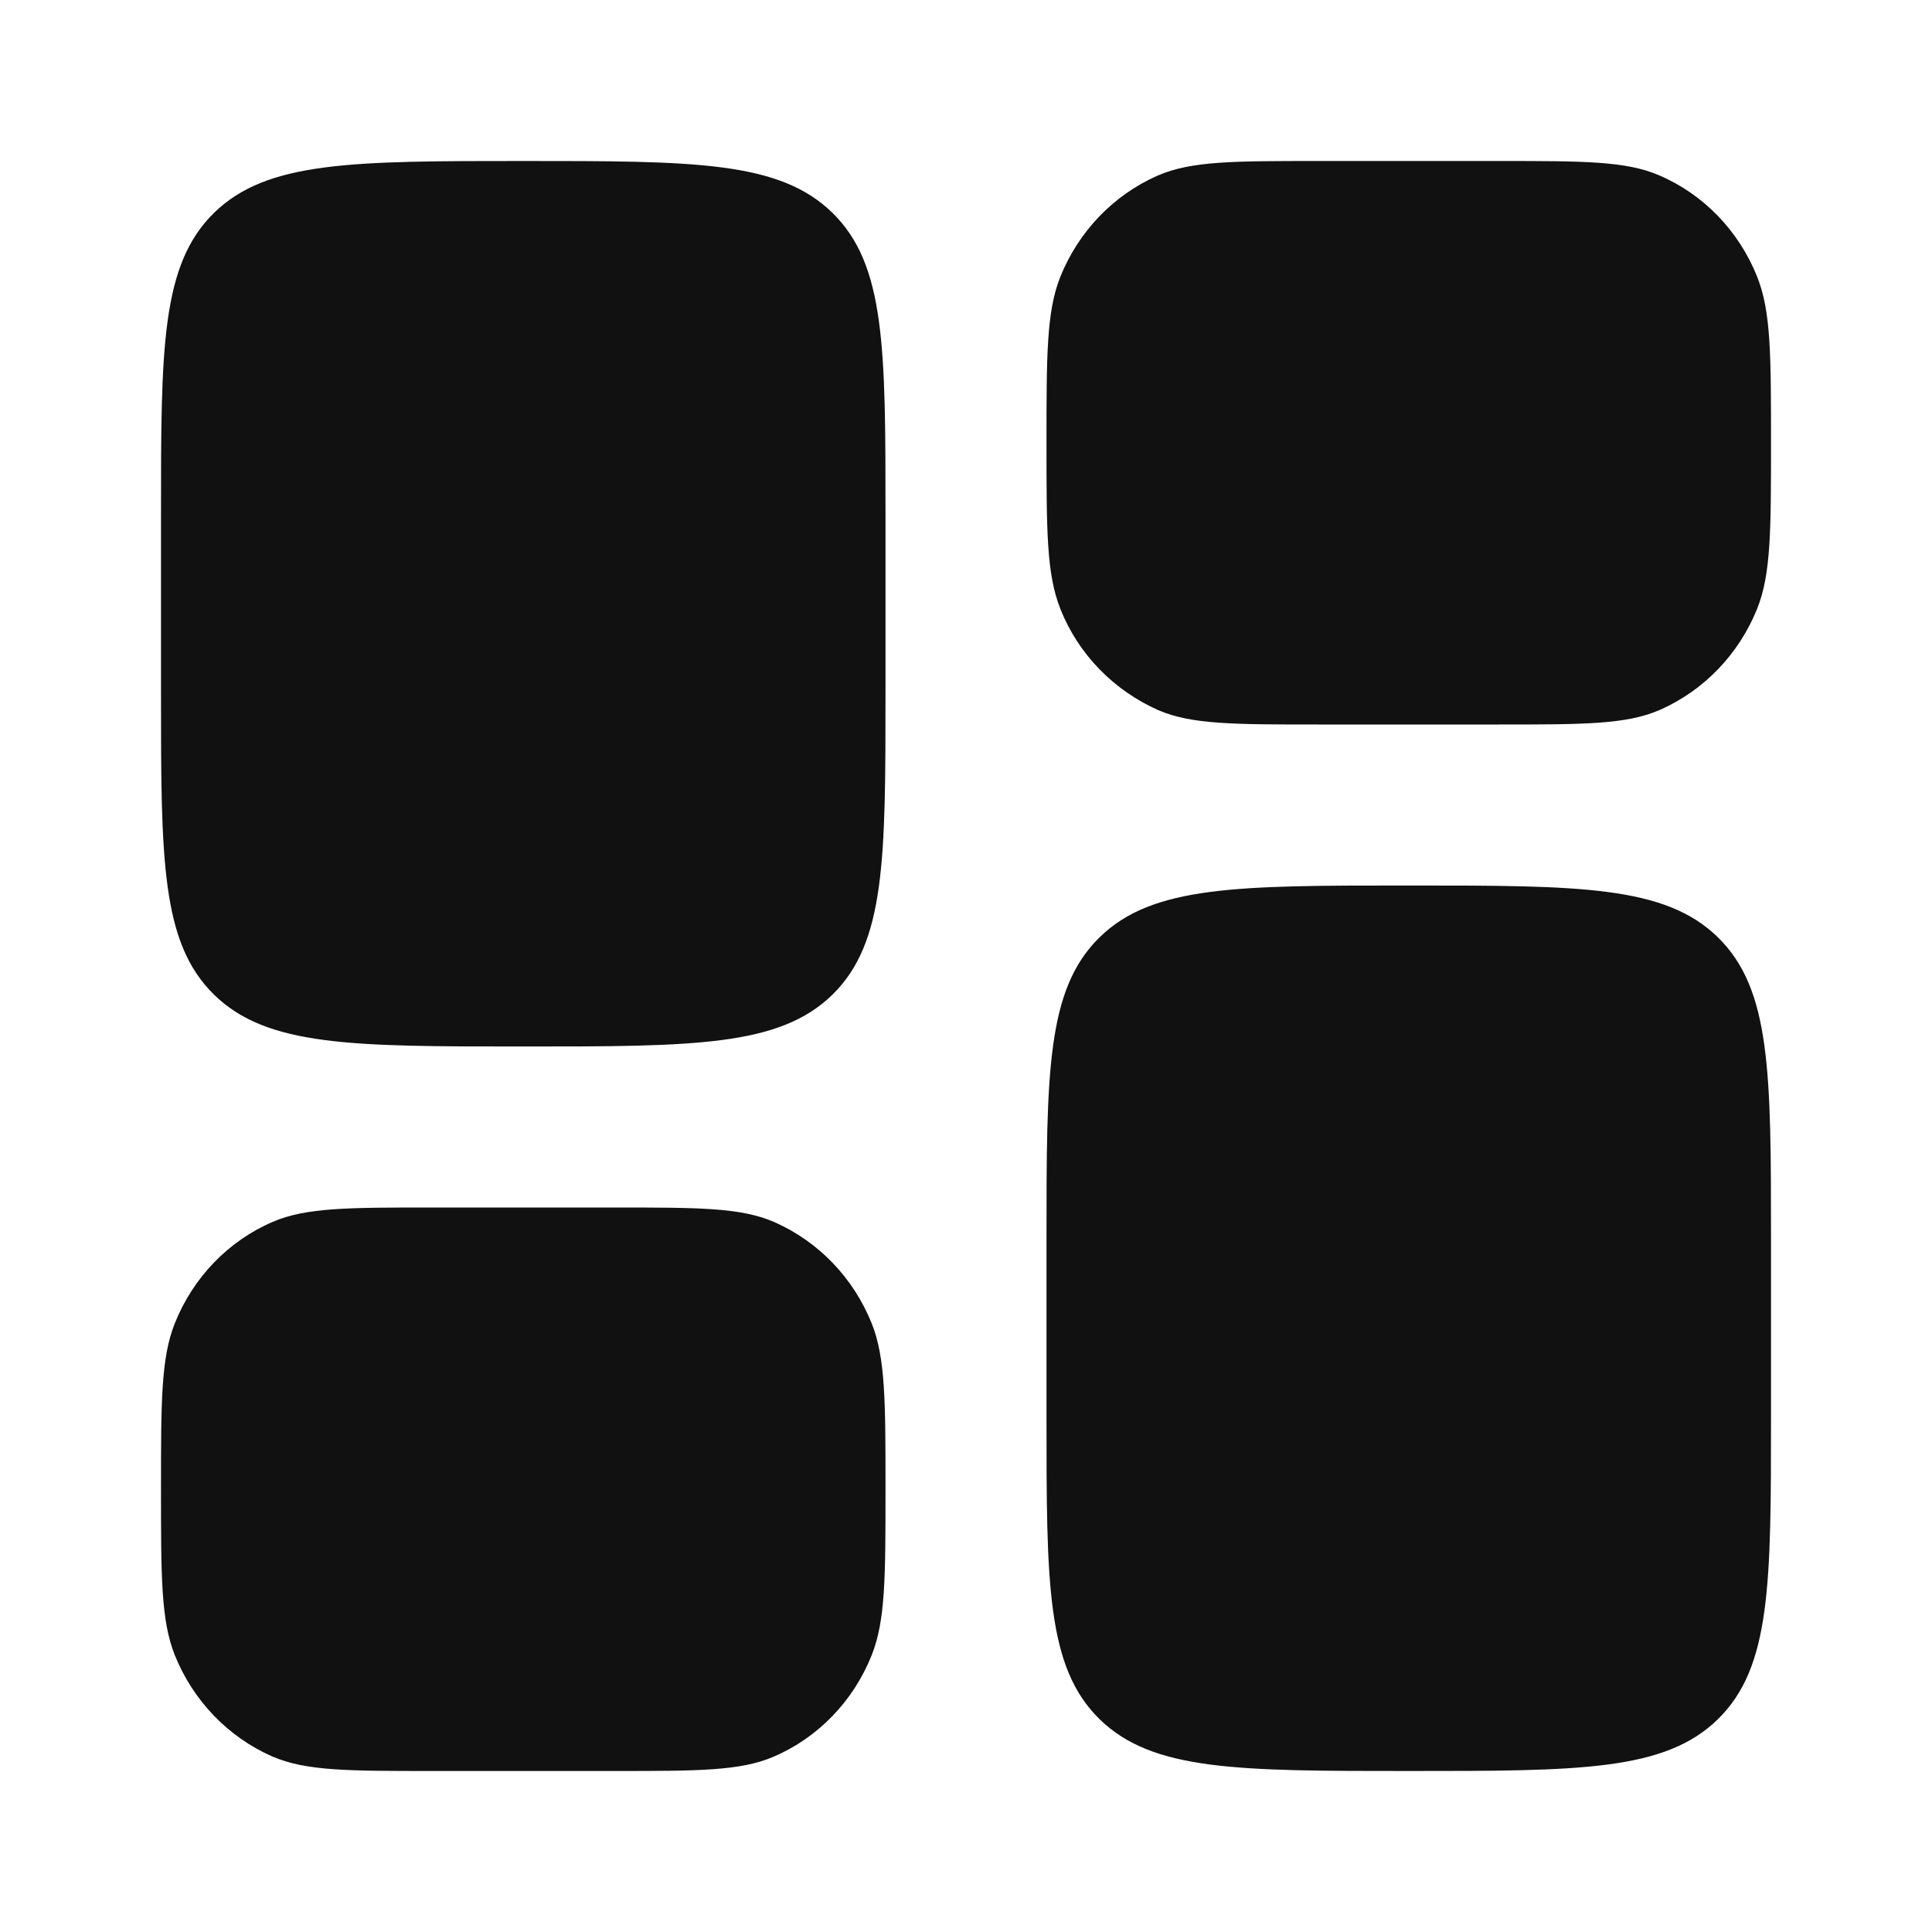 <svg t="1741200736452" class="icon" viewBox="0 0 1024 1024" version="1.1" xmlns="http://www.w3.org/2000/svg" p-id="1826" width="200" height="200"><path d="M554.667 657.067c0-88.491 0-132.736 28.117-160.256s73.387-27.477 163.883-27.477 135.765 0 163.883 27.477c28.117 27.563 28.117 71.765 28.117 160.256v93.867c0 88.491 0 132.736-28.117 160.256s-73.387 27.477-163.883 27.477-135.765 0-163.883-27.477c-28.117-27.563-28.117-71.765-28.117-160.256zM85.333 366.933c0 88.491 0 132.736 28.117 160.256s73.387 27.477 163.883 27.477 135.765 0 163.883-27.477c28.117-27.563 28.117-71.765 28.117-160.256v-93.867c0-88.491 0-132.736-28.117-160.256s-73.387-27.477-163.883-27.477-135.765 0-163.883 27.477c-28.117 27.563-28.117 71.765-28.117 160.256z m469.334-132.266c0-46.379 0-69.547 7.296-87.893 9.761-24.239 28.184-43.272 51.344-53.597l0.624-0.248c17.621-7.595 40.021-7.595 84.736-7.595h96c44.715 0 67.115 0 84.736 7.595 23.509 10.069 42.24 29.44 51.968 53.845 7.296 18.347 7.296 41.515 7.296 87.893s0 69.547-7.296 87.893c-9.761 24.239-28.184 43.272-51.344 53.597l-0.624 0.248C861.782 384 839.382 384 794.667 384h-96c-44.715 0-67.115 0-84.736-7.595-23.784-10.573-42.207-29.606-51.733-53.187l-0.235-0.659c-7.296-18.347-7.296-41.515-7.296-87.893zM85.333 789.333c0 46.379 0 69.547 7.296 87.893 9.761 24.239 28.184 43.272 51.344 53.597l0.624 0.248c17.621 7.595 40.021 7.595 84.736 7.595h96c44.715 0 67.115 0 84.736-7.595 23.509-10.069 42.24-29.44 51.968-53.845 7.296-18.347 7.296-41.515 7.296-87.893s0-69.547-7.296-87.893c-9.761-24.239-28.184-43.272-51.344-53.597l-0.624-0.248C392.448 640 370.048 640 325.333 640h-96c-44.715 0-67.115 0-84.736 7.595-23.509 10.069-42.24 29.44-51.968 53.845-7.296 18.347-7.296 41.515-7.296 87.893z" p-id="1827" fill="#111111"></path></svg>
